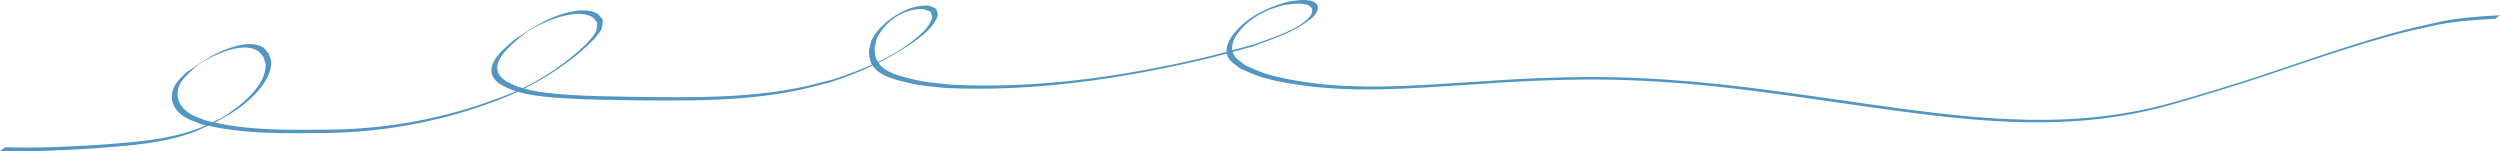 <?xml version="1.0" encoding="UTF-8" standalone="no"?>
<svg
   xmlns:dc="http://purl.org/dc/elements/1.1/"
   xmlns:cc="http://creativecommons.org/ns#"
   xmlns:rdf="http://www.w3.org/1999/02/22-rdf-syntax-ns#"
   xmlns:svg="http://www.w3.org/2000/svg"
   xmlns="http://www.w3.org/2000/svg"
   xmlns:sodipodi="http://sodipodi.sourceforge.net/DTD/sodipodi-0.dtd"
   xmlns:inkscape="http://www.inkscape.org/namespaces/inkscape"
   inkscape:version="1.0 (4035a4f, 2020-05-01)"
   sodipodi:docname="line.svg"
   id="svg8"
   version="1.1"
   viewBox="0 0 234.778 14.202"
   height="14.202mm"
   width="234.778mm">
  <defs
     id="defs2" />
  <sodipodi:namedview
     inkscape:guide-bbox="true"
     showguides="true"
     inkscape:window-maximized="1"
     inkscape:window-y="23"
     inkscape:window-x="0"
     inkscape:window-height="765"
     inkscape:window-width="1440"
     showgrid="false"
     inkscape:document-rotation="0"
     inkscape:current-layer="layer1"
     inkscape:document-units="mm"
     inkscape:cy="-58.324969"
     inkscape:cx="434.49785"
     inkscape:zoom="0.8408634"
     inkscape:pageshadow="2"
     inkscape:pageopacity="0.0"
     borderopacity="1.0"
     bordercolor="#666666"
     pagecolor="#ffffff"
     id="base" />
  <g
     transform="translate(54.298,-271.2)"
     id="layer1"
     inkscape:groupmode="layer"
     inkscape:label="Layer 1">
    <path
       d="m -54.298,285.379 c 3.019,0.081 6.032,-0.068 9.043,-0.259 2.556,-0.21 5.148,-0.362 7.637,-1.036 1.665,-0.451 2.068,-0.713 3.617,-1.425 0.675,-0.407 1.374,-0.775 2.024,-1.221 1.262,-0.866 3.148,-2.644 3.153,-4.339 7.67e-4,-0.293 -0.151,-0.566 -0.227,-0.848 -0.194,-0.208 -0.335,-0.481 -0.581,-0.623 -0.718,-0.414 -1.578,-0.318 -2.338,-0.139 -1.896,0.447 -3.296,1.459 -4.866,2.542 -0.309,0.337 -0.675,0.63 -0.927,1.011 -0.595,0.9 -0.533,1.932 0.241,2.697 0.648,0.641 1.296,0.79 2.126,1.12 3.892,0.984 8.001,0.87 11.987,0.827 4.49,-0.089 8.946,-0.798 13.228,-2.154 0.911,-0.289 1.804,-0.629 2.706,-0.944 2.599,-1.01 5.045,-2.388 7.224,-4.13 0.623,-0.498 1.973,-1.649 2.405,-2.461 0.146,-0.274 0.118,-0.61 0.177,-0.915 -0.188,-0.208 -0.319,-0.491 -0.565,-0.625 -0.762,-0.416 -1.793,-0.296 -2.576,-0.123 -2.013,0.444 -3.552,1.517 -5.236,2.637 -0.827,0.731 -2.804,2.229 -1.853,3.596 0.417,0.599 1.077,0.792 1.698,1.084 0.413,0.117 0.82,0.261 1.24,0.351 1.072,0.23 2.322,0.337 3.403,0.412 2.212,0.153 4.43,0.17 6.645,0.201 5.1,0.05 10.241,0.118 15.27,-0.882 1.097,-0.218 2.174,-0.526 3.261,-0.789 2.926,-0.939 5.748,-2.227 8.237,-4.051 0.614,-0.45 1.678,-1.346 1.902,-2.221 0.055,-0.215 -0.091,-0.434 -0.136,-0.651 -0.247,-0.096 -0.478,-0.267 -0.742,-0.289 -1.914,-0.158 -4.399,1.496 -5.264,3.119 -0.185,0.346 -0.209,0.757 -0.314,1.135 0.048,0.324 0.026,0.666 0.145,0.972 0.483,1.244 1.961,1.623 3.104,1.911 1.661,0.419 2.201,0.407 3.972,0.595 8.072,0.378 16.16,-0.807 24.011,-2.625 1.597,-0.37 3.169,-0.836 4.754,-1.255 2.131,-0.823 3.767,-1.238 5.556,-2.64 0.334,-0.262 1.028,-1.079 0.34,-1.515 -0.3,-0.19 -0.687,-0.216 -1.042,-0.227 -0.493,-0.015 -0.981,0.101 -1.472,0.151 -1.865,0.512 -3.772,1.394 -5.034,2.923 -0.534,0.647 -1.043,1.531 -0.544,2.393 0.244,0.422 0.726,0.652 1.089,0.978 0.663,0.266 1.305,0.594 1.99,0.798 0.905,0.269 1.834,0.458 2.766,0.614 5.585,0.939 11.218,0.446 16.829,0.088 1.808,-0.11 3.615,-0.255 5.425,-0.331 4.694,-0.196 7.9,-0.226 12.634,0.075 6.514,0.414 12.976,1.456 19.433,2.362 7.761,1.086 15.659,2.118 23.469,0.86 3.643,-0.587 6.073,-1.432 9.601,-2.479 5.105,-1.552 10.102,-3.452 15.242,-4.888 2.193,-0.613 2.872,-0.737 4.999,-1.209 1.801,-0.352 3.629,-0.471 5.456,-0.571 0,0 0.458,-0.337 0.458,-0.337 v 0 c -1.837,0.104 -3.675,0.228 -5.485,0.581 -2.125,0.478 -2.843,0.613 -5.03,1.228 -5.158,1.451 -10.171,3.368 -15.295,4.929 -3.514,1.045 -5.976,1.899 -9.604,2.492 -7.858,1.284 -15.692,0.266 -23.502,-0.824 -6.46,-0.907 -12.923,-1.94 -19.439,-2.363 -4.724,-0.307 -7.915,-0.291 -12.6,-0.104 -1.807,0.072 -3.61,0.215 -5.414,0.322 -4.47,0.275 -8.943,0.653 -13.422,0.293 -1.825,-0.146 -4.275,-0.502 -6.068,-1.044 -0.674,-0.204 -1.305,-0.53 -1.957,-0.796 -0.353,-0.316 -0.821,-0.538 -1.058,-0.948 -0.487,-0.84 0.026,-1.709 0.547,-2.333 1.072,-1.283 2.48,-1.947 4.055,-2.369 0.483,-0.052 0.963,-0.162 1.448,-0.156 1.248,0.017 1.795,0.621 0.677,1.602 -1.172,1.028 -3.518,1.713 -4.699,2.176 -1.593,0.426 -3.173,0.902 -4.779,1.277 -7.807,1.823 -15.86,2.977 -23.889,2.553 -1.764,-0.192 -2.292,-0.181 -3.945,-0.6 -1.114,-0.283 -2.578,-0.651 -3.051,-1.867 -0.116,-0.297 -0.094,-0.631 -0.141,-0.946 0.104,-0.37 0.129,-0.771 0.312,-1.109 0.815,-1.505 2.49,-2.648 4.242,-2.558 0.248,0.013 0.471,0.159 0.707,0.239 0.045,0.201 0.186,0.404 0.134,0.604 -0.229,0.883 -1.249,1.695 -1.865,2.176 -2.162,1.689 -4.774,2.682 -7.342,3.554 -1.085,0.264 -2.161,0.573 -3.256,0.792 -5.017,1 -10.147,0.935 -15.236,0.868 -2.209,-0.034 -4.421,-0.052 -6.626,-0.209 -1.073,-0.076 -2.315,-0.187 -3.379,-0.416 -0.416,-0.089 -0.819,-0.231 -1.229,-0.347 -0.599,-0.28 -1.256,-0.473 -1.661,-1.05 -0.907,-1.292 1.064,-2.833 1.849,-3.512 0.324,-0.244 0.624,-0.524 0.973,-0.731 0.931,-0.552 2.215,-1.118 3.282,-1.36 0.768,-0.174 1.769,-0.297 2.524,0.093 0.234,0.121 0.361,0.383 0.542,0.575 -0.057,0.294 -0.029,0.617 -0.17,0.881 -0.433,0.81 -1.754,1.936 -2.379,2.434 -1.918,1.531 -4.014,2.747 -6.315,3.613 -0.9,0.315 -1.792,0.656 -2.701,0.944 -4.275,1.358 -8.724,2.073 -13.208,2.157 -3.982,0.038 -8.05,0.149 -11.939,-0.834 -0.814,-0.322 -1.459,-0.472 -2.096,-1.097 -0.758,-0.745 -0.805,-1.748 -0.221,-2.62 0.252,-0.376 0.615,-0.665 0.922,-0.997 0.274,-0.225 0.521,-0.487 0.822,-0.674 1.256,-0.777 3.855,-2.042 5.345,-1.21 0.24,0.134 0.378,0.398 0.567,0.597 0.073,0.273 0.221,0.537 0.22,0.82 -0.012,2.062 -2.646,4.023 -4.211,4.96 -1.538,0.712 -1.96,0.985 -3.613,1.437 -2.484,0.679 -5.072,0.827 -7.624,1.037 -2.997,0.192 -5.996,0.343 -8.999,0.237 0,0 -0.495,0.354 -0.495,0.354 z"
       id="path967"
       style="opacity:0.73;fill:#0467a6;fill-opacity:0.937;stroke:none;stroke-width:0.635;stroke-linejoin:bevel;stroke-opacity:1" />
  </g>
</svg>
